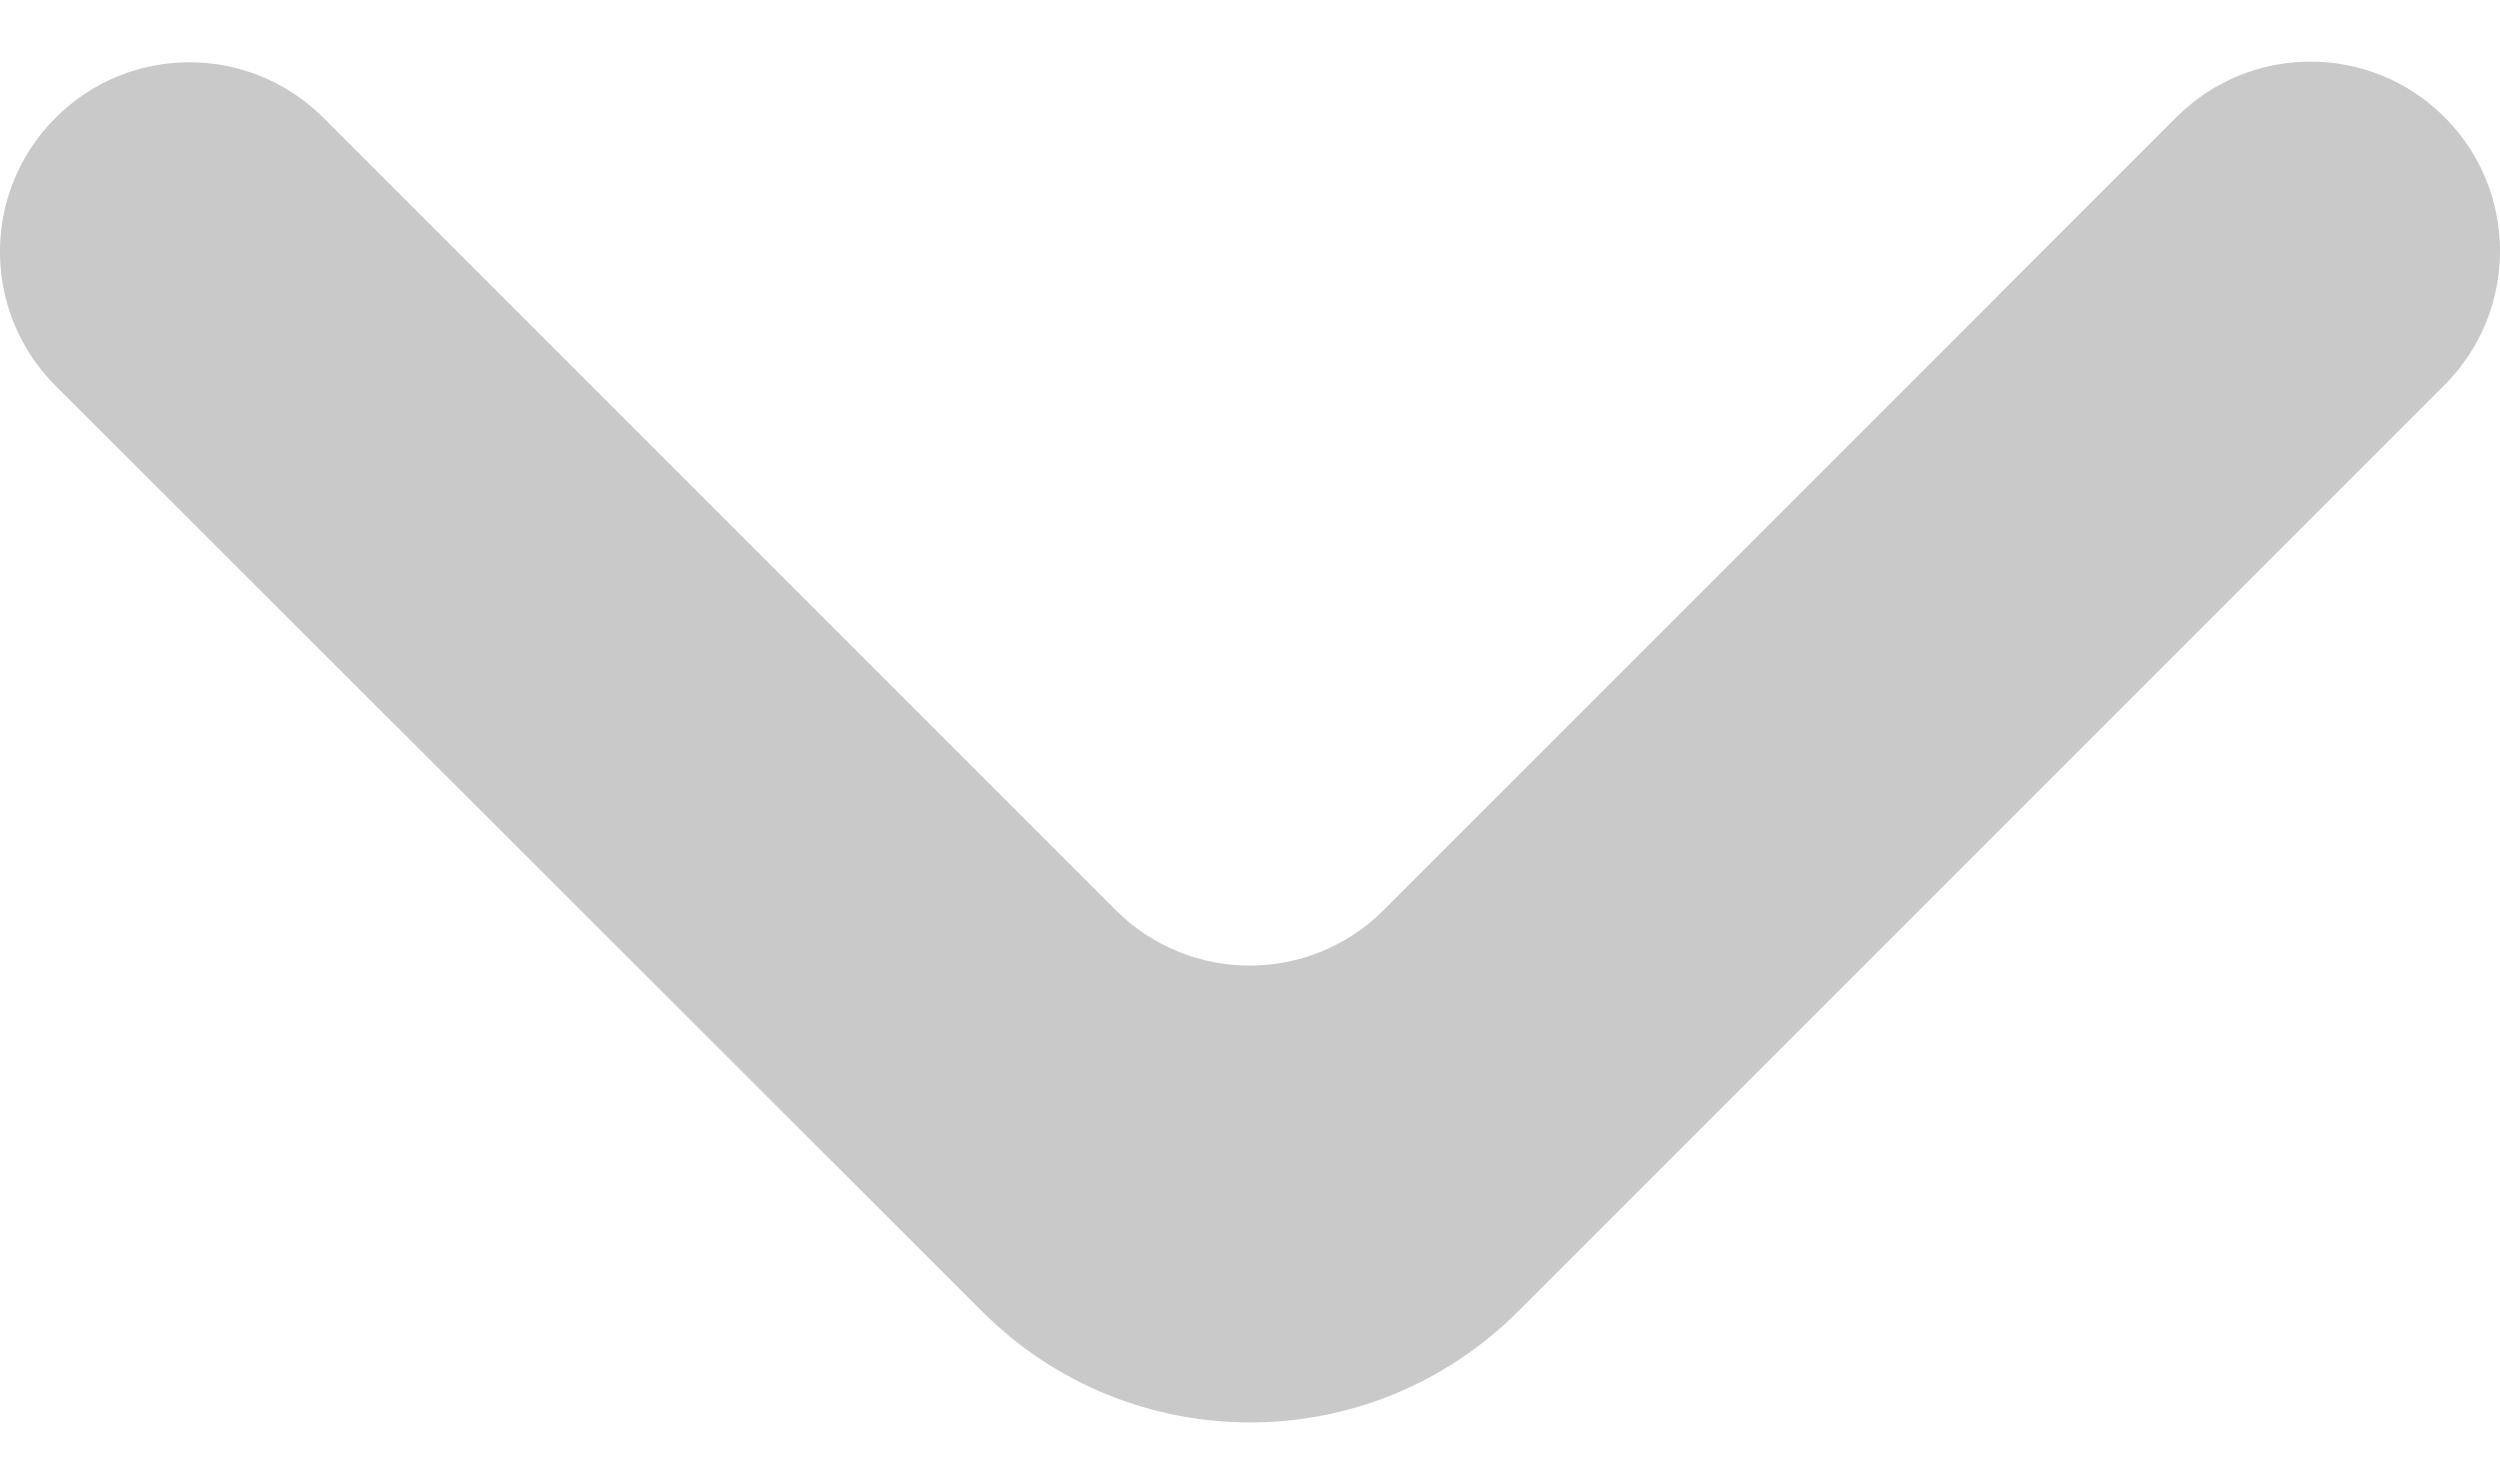 <svg width="24" height="14" viewBox="0 0 24 14" fill="none" xmlns="http://www.w3.org/2000/svg">
<path d="M0.533 1.131C-0.178 1.841 -0.178 2.993 0.533 3.703L9.43 12.591C10.851 14.011 13.153 14.01 14.573 12.59L23.467 3.696C24.178 2.986 24.178 1.834 23.467 1.124C22.757 0.414 21.605 0.414 20.895 1.124L13.283 8.737C12.573 9.447 11.421 9.447 10.711 8.737L3.105 1.131C2.394 0.42 1.243 0.42 0.533 1.131Z" fill="#C9C9C9"/>
</svg>
